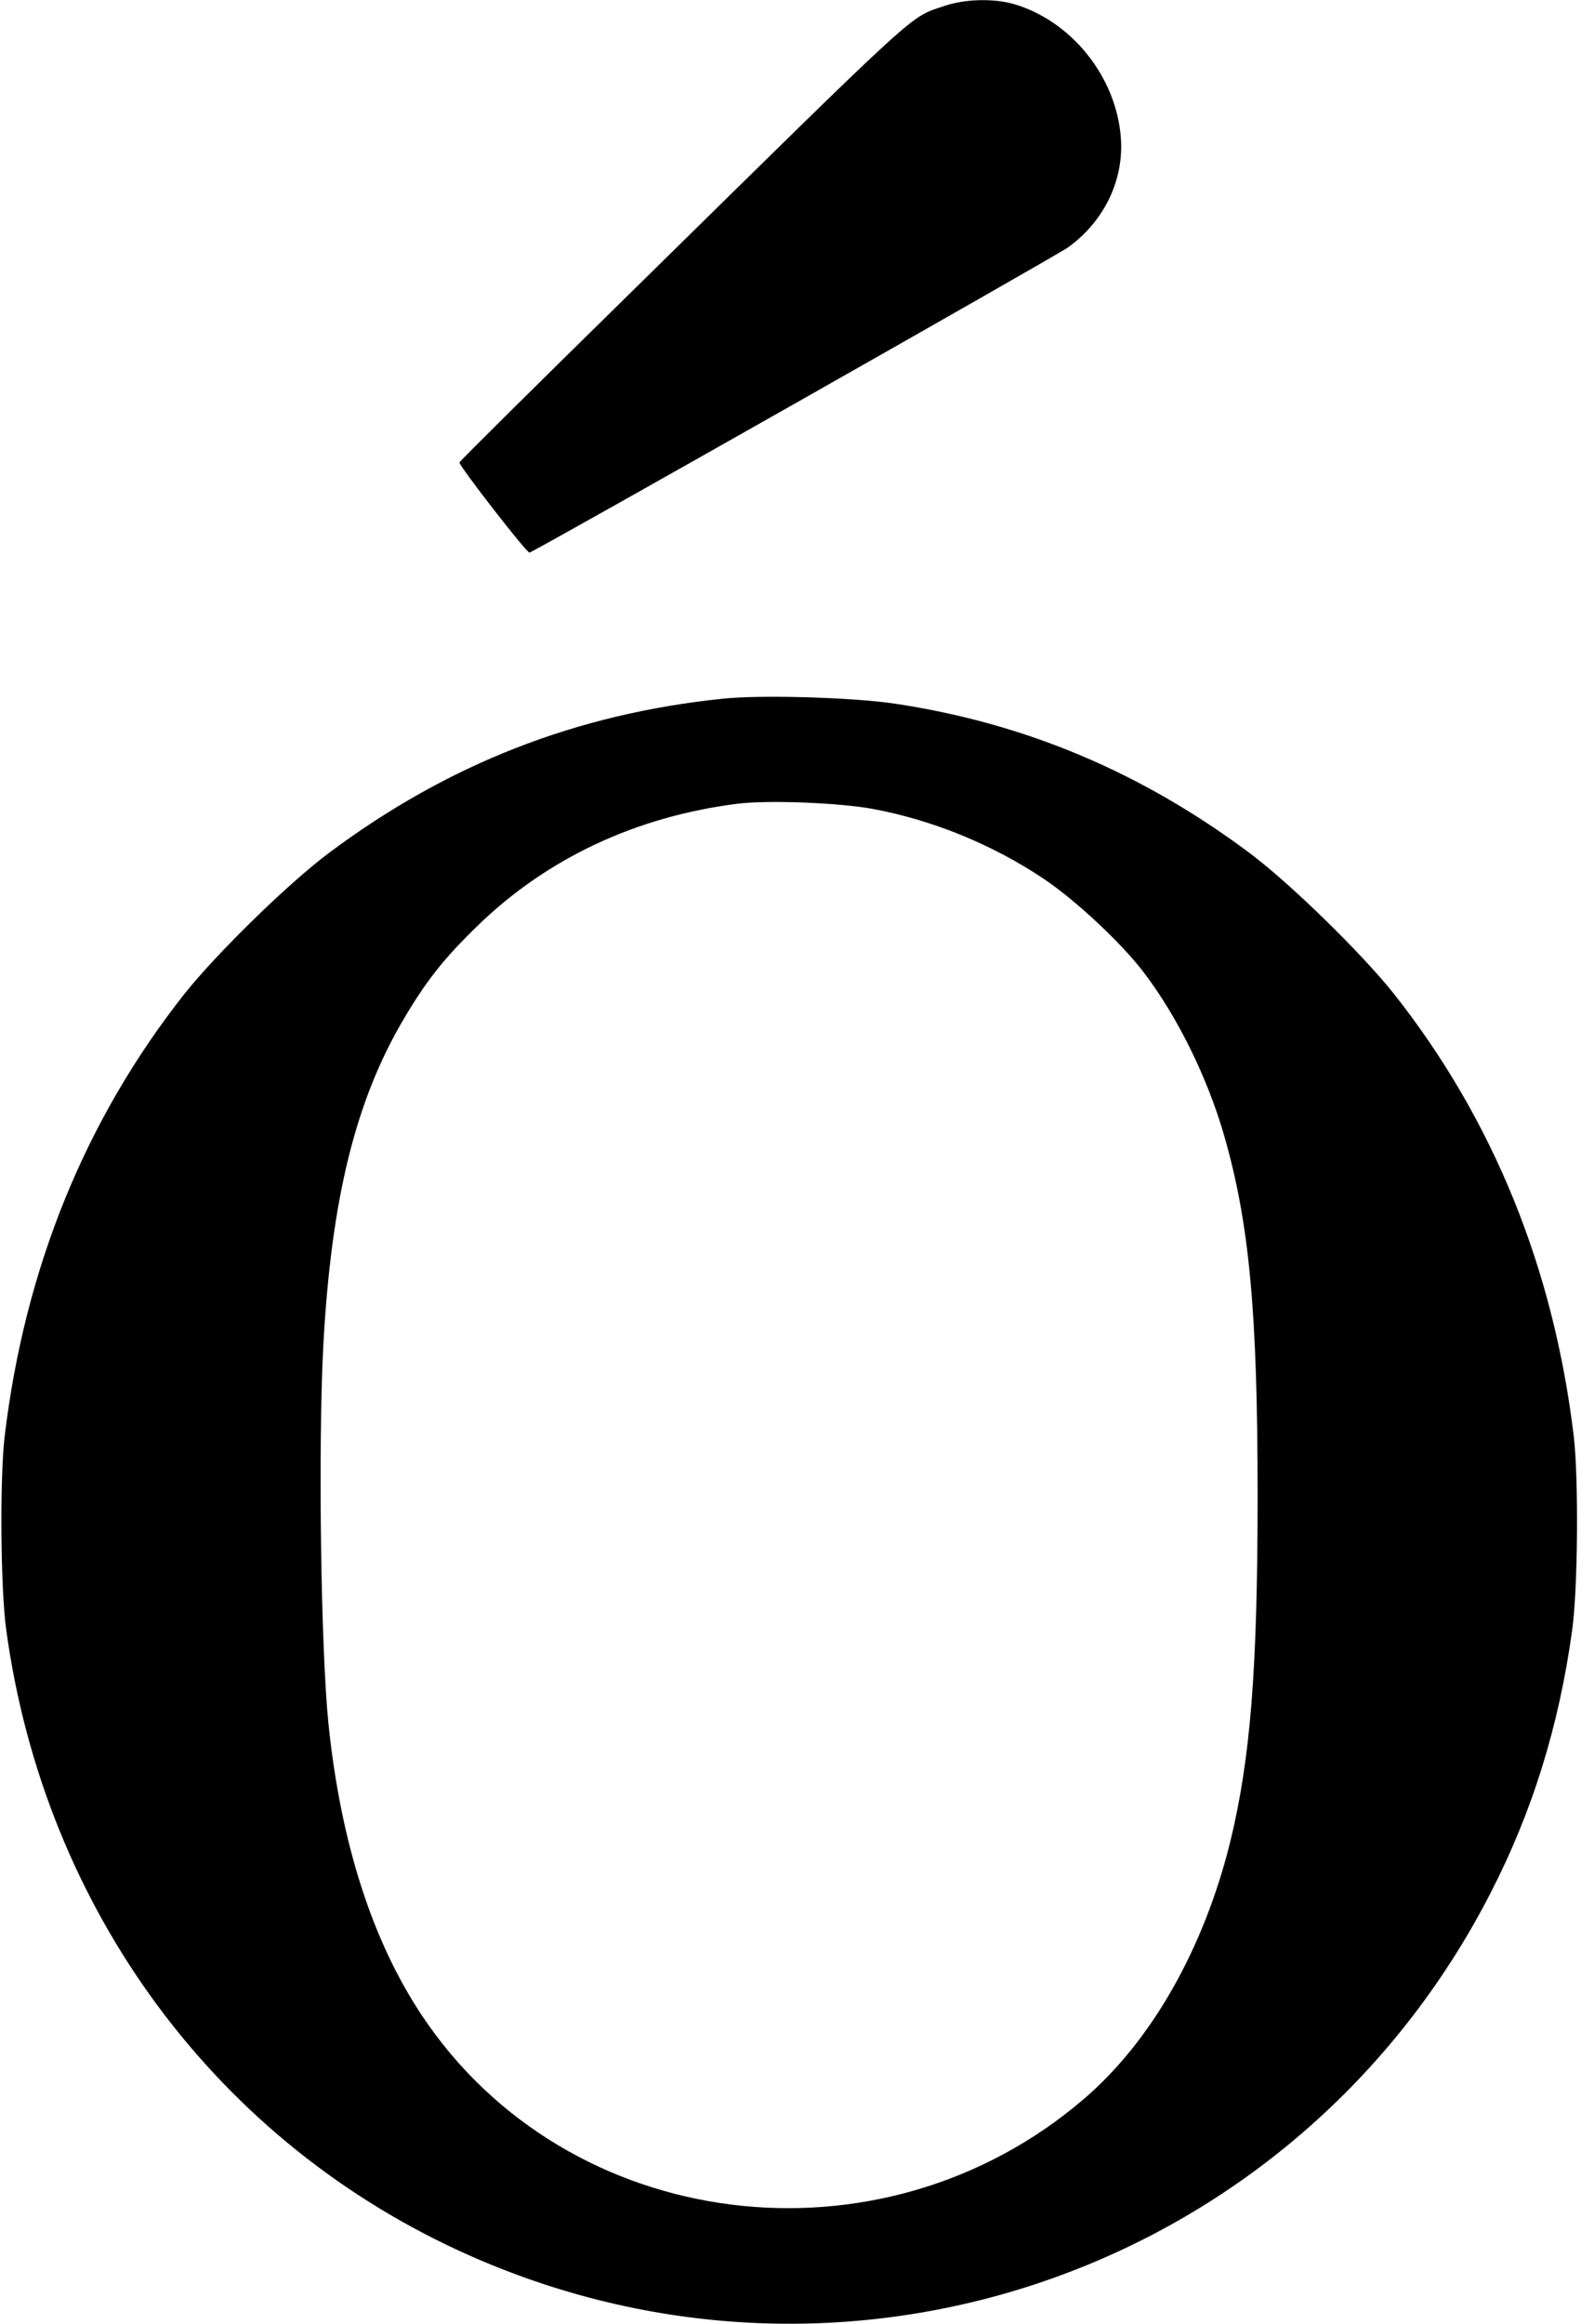 <?xml version="1.0" standalone="no"?>
<!DOCTYPE svg PUBLIC "-//W3C//DTD SVG 20010904//EN"
 "http://www.w3.org/TR/2001/REC-SVG-20010904/DTD/svg10.dtd">
<svg version="1.0" xmlns="http://www.w3.org/2000/svg"
 width="616pt" height="905pt" viewBox="0 0 616 905"
 preserveAspectRatio="xMidYMid meet">
<g transform="translate(0,905) scale(0.1,-0.1)"
fill="#000000" stroke="none">
<path d="M3680 9027 c-140 -48 -71 15 -1223 -1117 -367 -360 -667 -657 -667
-661 0 -15 263 -354 273 -351 25 7 2055 1157 2099 1189 141 102 218 263 205
428 -18 236 -192 453 -416 519 -79 23 -192 20 -271 -7z"/>
<path d="M2816 6329 c-572 -59 -1072 -255 -1535 -601 -160 -120 -435 -389
-562 -548 -387 -490 -623 -1070 -701 -1725 -19 -165 -16 -588 6 -750 149
-1094 825 -2006 1811 -2441 1492 -658 3222 -44 3971 1411 165 320 269 656 320
1030 22 162 25 585 6 750 -78 655 -314 1235 -701 1725 -127 159 -402 428 -562
548 -422 315 -875 506 -1384 582 -161 24 -522 35 -669 19z m584 -429 c232 -43
466 -138 666 -272 122 -81 303 -250 389 -363 131 -171 249 -410 314 -635 99
-343 131 -690 131 -1405 0 -676 -28 -1023 -106 -1345 -103 -418 -307 -778
-571 -1004 -792 -679 -2012 -526 -2579 325 -193 290 -316 671 -364 1134 -30
291 -41 1090 -20 1480 31 568 126 952 315 1270 89 150 157 235 288 362 270
261 615 423 1010 473 118 15 396 4 527 -20z"/>
</g>
</svg>
